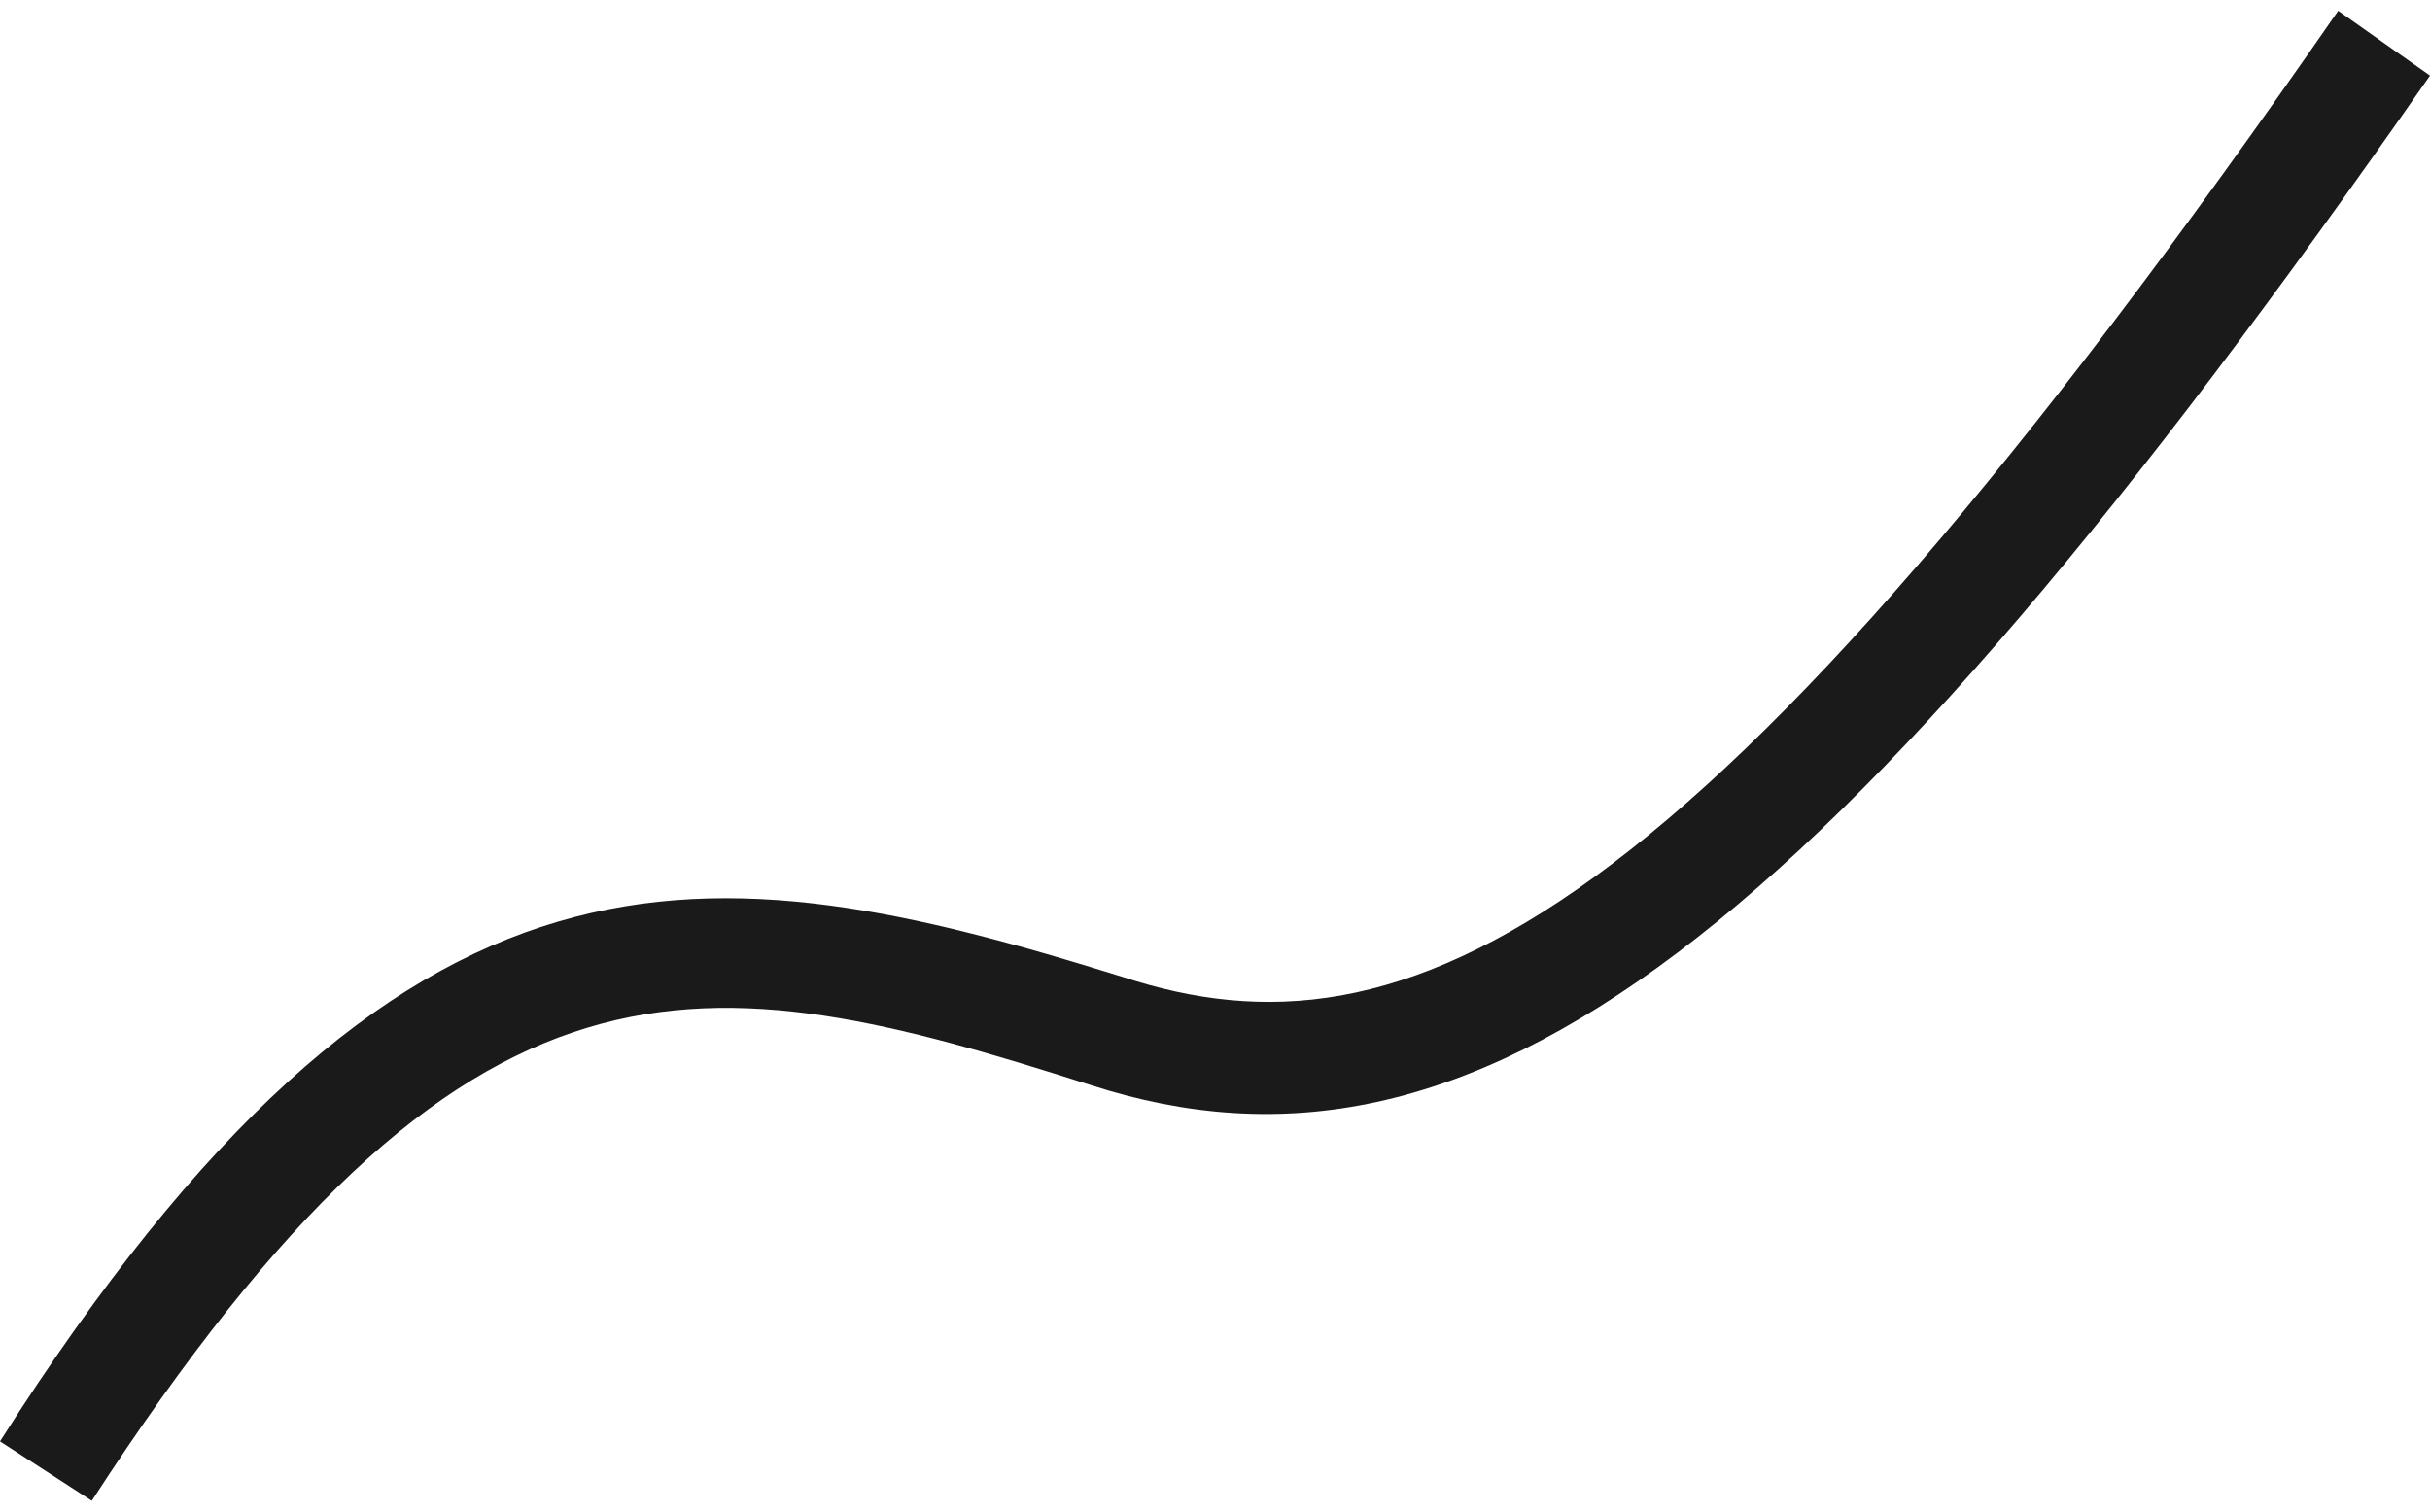 <?xml version="1.0" encoding="utf-8"?>
<!-- Generator: Adobe Illustrator 21.0.0, SVG Export Plug-In . SVG Version: 6.00 Build 0)  -->
<svg version="1.1" id="Layer_1" xmlns="http://www.w3.org/2000/svg" xmlns:xlink="http://www.w3.org/1999/xlink" x="0px" y="0px"
	 viewBox="0 0 45 28" style="enable-background:new 0 0 45 28;" xml:space="preserve">
<style type="text/css">
	.st0{fill:#1A1A1A;}
</style>
<path class="st0" d="M1.7,27.8L0,26.7c7.5-11.8,13.1-11,20.8-8.6c5.2,1.7,10.6-0.7,22.5-17.9L45,1.4c-11.2,16.1-17.7,21-24.8,18.7
	C13,17.8,8.7,17,1.7,27.8z"/>
</svg>

